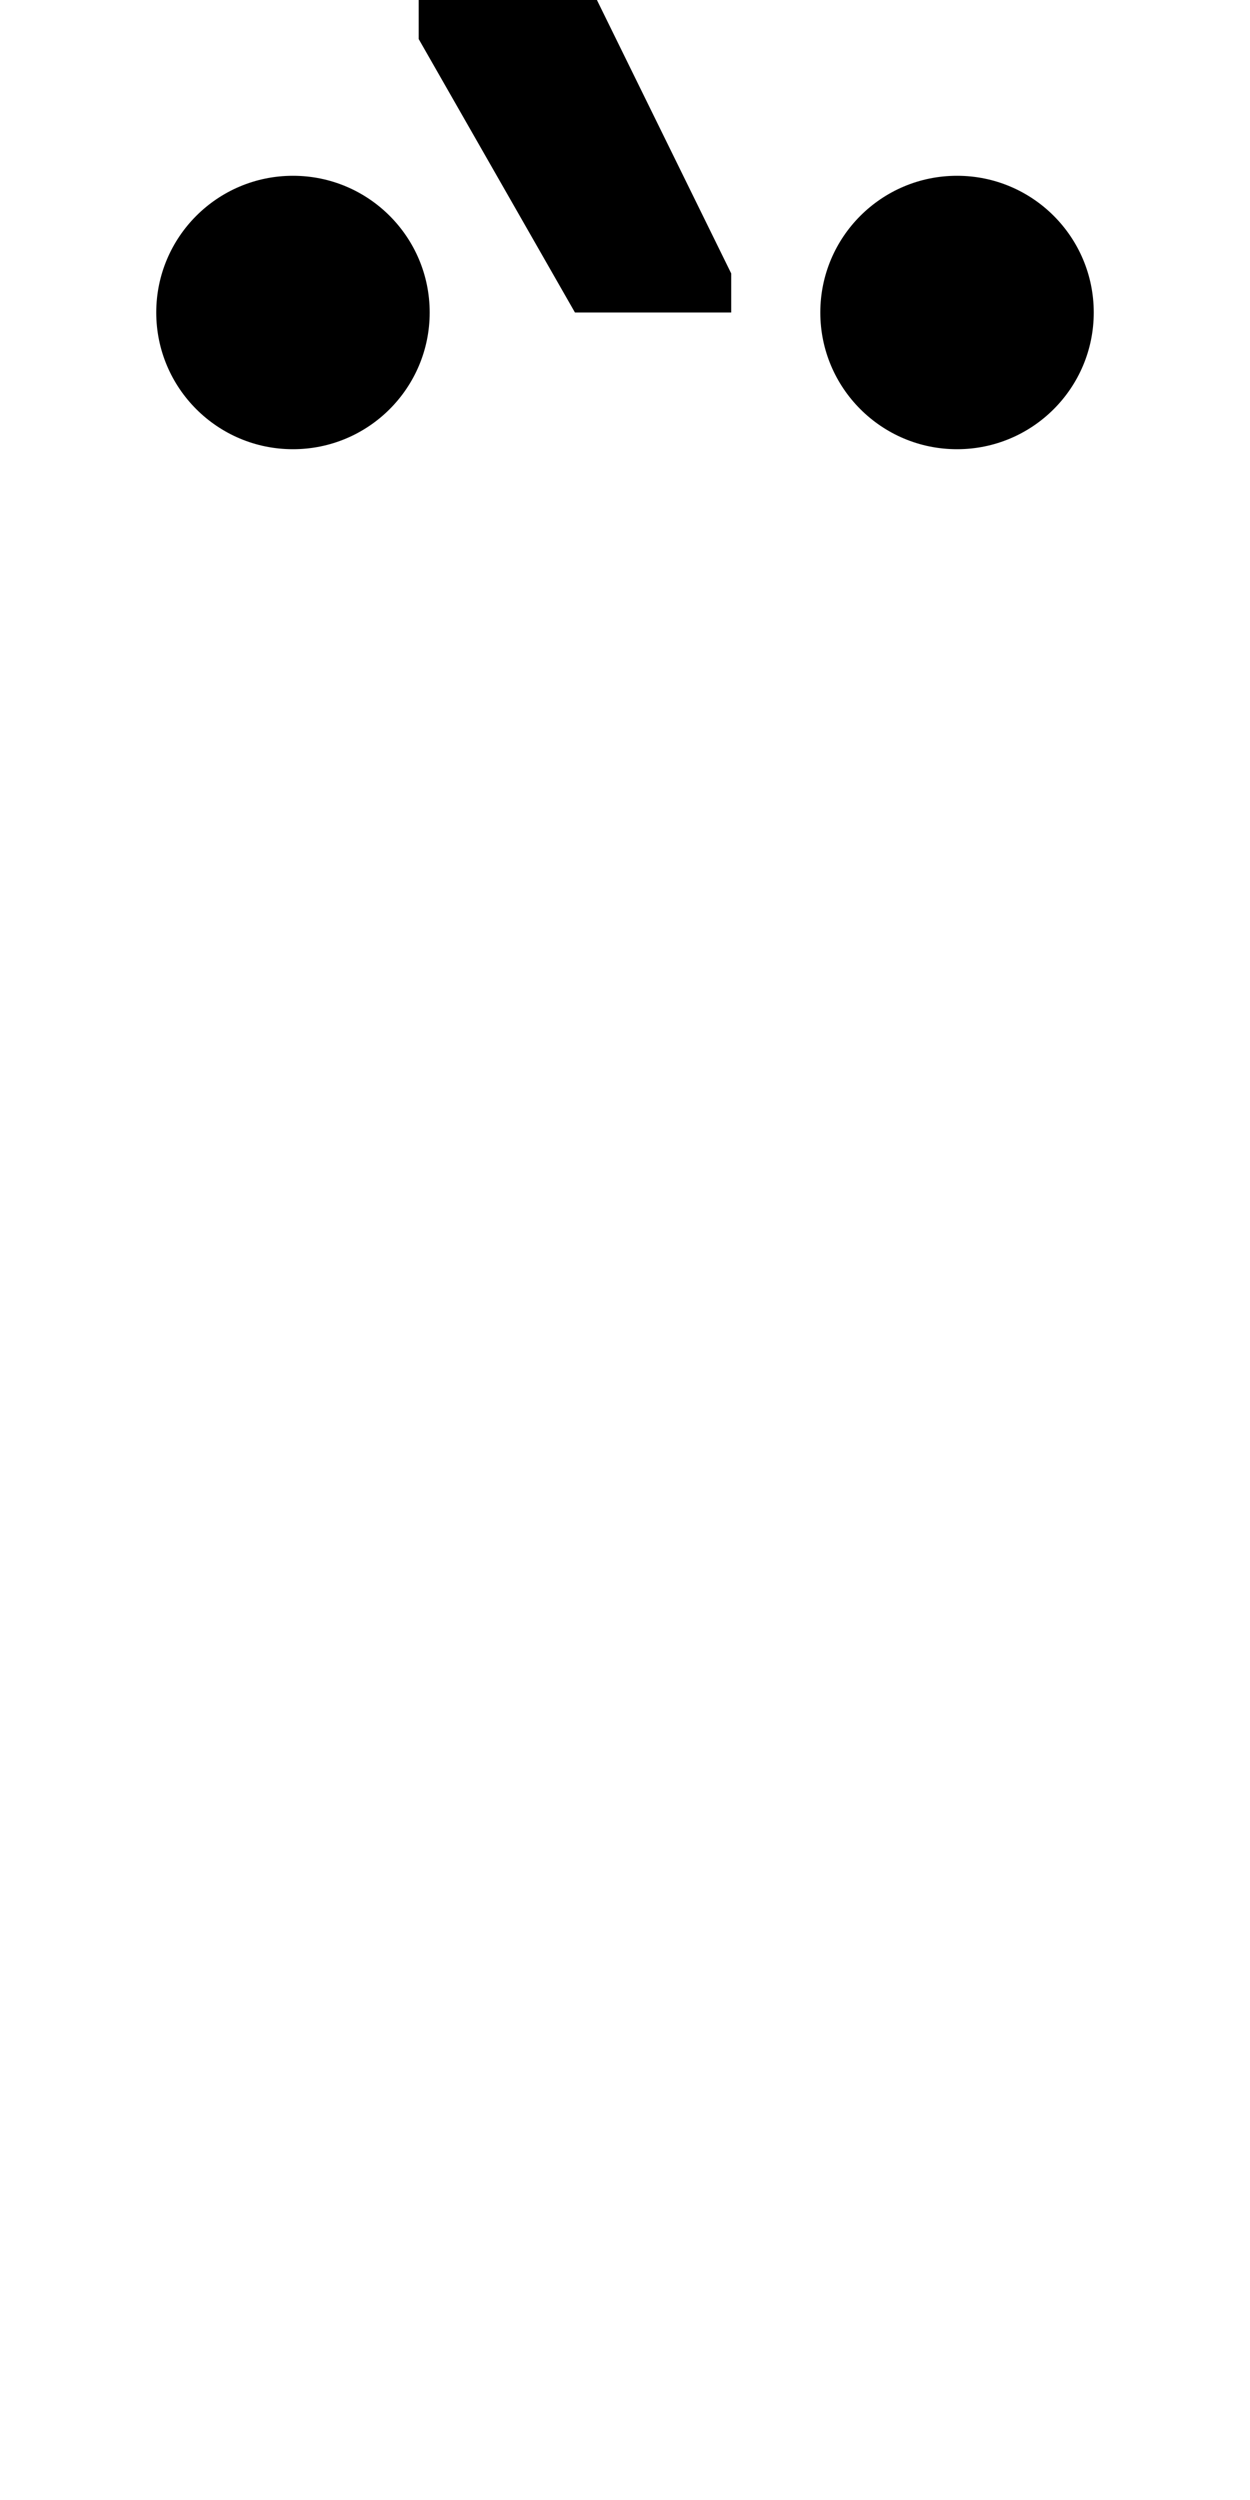 <?xml version="1.0" encoding="UTF-8" standalone="no"?>
<!-- Created with Inkscape (http://www.inkscape.org/) -->

<svg
   xmlns:dc="http://purl.org/dc/elements/1.1/"
   xmlns:cc="http://creativecommons.org/ns#"
   xmlns:rdf="http://www.w3.org/1999/02/22-rdf-syntax-ns#"
   xmlns:svg="http://www.w3.org/2000/svg"
   xmlns="http://www.w3.org/2000/svg"
   version="1.1"
   width="1024"
   height="2048"
   id="svg3355">
  <defs
     id="defs3357" />
  <path
     d="m 489,0 110,224 0,32 -128,0 -128,-224 0,-32 z m 295,144 c 61.862,0 112,50.142 112,112 0,61.858 -50.137,112 -112,112 -61.863,0 -112,-50.135 -112,-112 0,-61.865 50.138,-112 112,-112 z M 240,144 c 61.862,0 112,50.142 112,112 0,61.858 -50.137,112 -112,112 -61.863,0 -112,-50.135 -112,-112 0,-61.865 50.138,-112 112,-112 z"
     id="path5023"
     style="fill:#000000;fill-opacity:1;stroke:none;display:inline" />
</svg>
